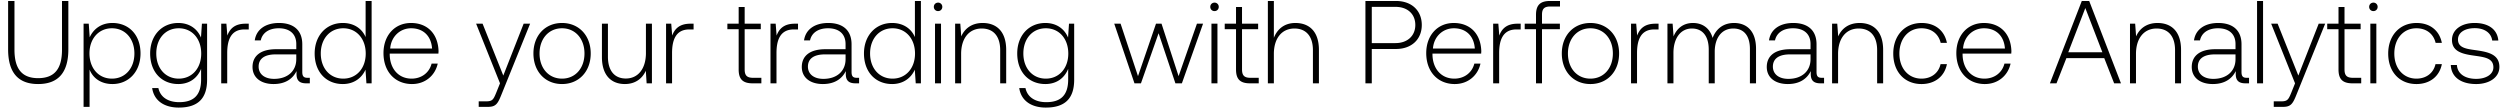 <svg width="255" height="11" viewBox="0 0 255 11" fill="none" xmlns="http://www.w3.org/2000/svg"><path d="M.828 5.032c0 2.34.996 3.54 3.06 3.54 2.076 0 3.084-1.2 3.084-3.54V.1h-.648v4.968c0 1.932-.744 2.904-2.436 2.904-1.668 0-2.412-.972-2.412-2.904V.1H.828v4.932zm10.637-2.688c-1.14 0-1.932.612-2.316 1.464l-.096-1.392h-.528V10.9h.612V7.096c.348.888 1.176 1.476 2.328 1.476 1.668 0 2.868-1.272 2.868-3.12 0-1.908-1.2-3.108-2.868-3.108zm-.048 5.676c-1.356 0-2.292-1.056-2.292-2.58 0-1.488.936-2.556 2.292-2.556 1.356 0 2.292 1.068 2.292 2.568 0 1.512-.936 2.568-2.292 2.568zM20.5 3.832c-.372-.9-1.188-1.488-2.316-1.488-1.668 0-2.868 1.26-2.868 3.108 0 1.92 1.2 3.12 2.868 3.12 1.14 0 1.944-.6 2.328-1.548v1.08c0 1.62-.768 2.316-2.232 2.316-1.14 0-1.932-.516-2.124-1.44h-.636c.192 1.296 1.236 1.992 2.712 1.992 1.968 0 2.892-.936 2.892-2.844V2.416h-.528L20.5 3.832zM18.232 8.02c-1.356 0-2.292-1.056-2.292-2.568s.936-2.568 2.292-2.568c1.356 0 2.292 1.056 2.292 2.58 0 1.5-.936 2.556-2.292 2.556zm6.816-5.604c-1.128 0-1.608.54-1.86 1.212l-.096-1.212h-.528V8.5h.612V5.416c0-1.236.324-2.412 1.752-2.412h.444v-.588h-.324zm6.325 5.52c-.36 0-.54-.12-.54-.588V4.516c0-1.392-.852-2.172-2.376-2.172-1.392 0-2.316.672-2.472 1.776h.612c.156-.744.804-1.236 1.836-1.236 1.14 0 1.788.6 1.788 1.608v.528h-2.064c-1.56 0-2.4.672-2.4 1.812 0 1.08.852 1.74 2.148 1.74 1.236 0 1.968-.564 2.34-1.32v.216c-.024.72.276 1.032.996 1.032h.36v-.564h-.228zM30.22 6.04c0 1.164-.828 2.004-2.268 2.004-.972 0-1.572-.492-1.572-1.248 0-.804.6-1.248 1.728-1.248h2.112v.492zm7.073-2.256c-.372-.864-1.188-1.44-2.328-1.44-1.669 0-2.869 1.272-2.869 3.108 0 1.92 1.2 3.12 2.868 3.12 1.14 0 1.932-.612 2.316-1.464l.096 1.392h.529V.1h-.612v3.684zm-2.28 4.236c-1.357 0-2.293-1.056-2.293-2.568 0-1.5.937-2.568 2.293-2.568 1.355 0 2.291 1.068 2.291 2.58 0 1.5-.935 2.556-2.291 2.556zm7.019.552c1.332 0 2.352-.864 2.616-2.088h-.624c-.24.948-1.044 1.536-2.04 1.536-1.356 0-2.208-1.032-2.232-2.448v-.108h4.968c0-.084.012-.18.012-.252-.06-1.812-1.176-2.868-2.808-2.868-1.668 0-2.808 1.272-2.808 3.072 0 1.908 1.188 3.156 2.916 3.156zm-2.232-3.624c.096-1.236 1.02-2.064 2.136-2.064 1.188 0 2.04.732 2.136 2.064h-4.272zm11.2 3.552l-.396.984c-.276.672-.384.852-1.008.852h-.768v.564h.936c.816 0 1.008-.312 1.392-1.272l2.916-7.212h-.66l-2.076 5.292-2.112-5.292h-.66L51.001 8.5zm6.325.072c1.716 0 2.928-1.272 2.928-3.12 0-1.836-1.212-3.108-2.928-3.108S54.41 3.616 54.41 5.452c0 1.848 1.2 3.12 2.916 3.12zm0-.552c-1.356 0-2.292-1.056-2.292-2.568 0-1.5.936-2.568 2.292-2.568 1.356 0 2.292 1.068 2.292 2.568 0 1.512-.936 2.568-2.292 2.568zm8.56-2.616c0 1.596-.792 2.604-2.052 2.604-1.128 0-1.824-.768-1.824-2.22V2.416h-.612v3.408c0 1.908.996 2.748 2.34 2.748 1.08 0 1.788-.576 2.136-1.356l.084 1.284h.54V2.416h-.612v2.988zm4.537-2.988c-1.128 0-1.608.54-1.86 1.212l-.096-1.212h-.528V8.5h.612V5.416c0-1.236.324-2.412 1.752-2.412h.444v-.588h-.324zm4.921 4.668c0 .972.396 1.416 1.428 1.416h.888v-.564h-.84c-.636 0-.864-.24-.864-.864V2.98H77.6v-.564h-1.644V.712h-.612v1.704h-1.152v.564h1.152v4.104zm5.731-4.668c-1.128 0-1.608.54-1.86 1.212l-.096-1.212h-.528V8.5h.612V5.416c0-1.236.324-2.412 1.752-2.412h.444v-.588h-.324zm6.325 5.52c-.36 0-.54-.12-.54-.588V4.516c0-1.392-.852-2.172-2.376-2.172-1.392 0-2.316.672-2.472 1.776h.612c.156-.744.804-1.236 1.836-1.236 1.14 0 1.788.6 1.788 1.608v.528h-2.064c-1.56 0-2.4.672-2.4 1.812 0 1.08.852 1.74 2.148 1.74 1.236 0 1.968-.564 2.34-1.32v.216c-.024.72.276 1.032.996 1.032h.36v-.564H87.4zM86.248 6.04c0 1.164-.828 2.004-2.268 2.004-.972 0-1.572-.492-1.572-1.248 0-.804.6-1.248 1.728-1.248h2.112v.492zm7.073-2.256c-.372-.864-1.188-1.44-2.328-1.44-1.668 0-2.868 1.272-2.868 3.108 0 1.92 1.2 3.12 2.868 3.12 1.14 0 1.932-.612 2.316-1.464l.096 1.392h.528V.1h-.612v3.684zM91.04 8.02c-1.356 0-2.292-1.056-2.292-2.568 0-1.5.936-2.568 2.292-2.568 1.356 0 2.292 1.068 2.292 2.58 0 1.5-.936 2.556-2.292 2.556zm4.643-6.888c.24 0 .432-.18.432-.432a.423.423 0 00-.432-.432c-.24 0-.432.18-.432.432s.192.432.432.432zM95.372 8.5h.612V2.416h-.612V8.5zm4.859-6.156c-1.116 0-1.836.576-2.184 1.368l-.096-1.296h-.528V8.5h.612v-3c0-1.584.804-2.592 2.1-2.592 1.176 0 1.884.768 1.884 2.208V8.5h.612V5.092c0-1.92-1.02-2.748-2.4-2.748zm8.711 1.488c-.372-.9-1.188-1.488-2.316-1.488-1.668 0-2.868 1.26-2.868 3.108 0 1.92 1.2 3.12 2.868 3.12 1.14 0 1.944-.6 2.328-1.548v1.08c0 1.62-.768 2.316-2.232 2.316-1.14 0-1.932-.516-2.124-1.44h-.636c.192 1.296 1.236 1.992 2.712 1.992 1.968 0 2.892-.936 2.892-2.844V2.416h-.528l-.096 1.416zm-2.268 4.188c-1.356 0-2.292-1.056-2.292-2.568s.936-2.568 2.292-2.568c1.356 0 2.292 1.056 2.292 2.58 0 1.5-.936 2.556-2.292 2.556zm9.042.48h.66l1.8-5.112 1.716 5.112h.66l2.16-6.084h-.624l-1.872 5.352-1.74-5.352h-.564l-1.836 5.352-1.776-5.352h-.648l2.064 6.084zm8.164-7.368c.24 0 .432-.18.432-.432a.423.423 0 00-.432-.432c-.24 0-.432.18-.432.432s.192.432.432.432zm-.312 7.368h.612V2.416h-.612V8.5zm2.506-1.416c0 .972.396 1.416 1.428 1.416h.888v-.564h-.84c-.636 0-.864-.24-.864-.864V2.98h1.644v-.564h-1.644V.712h-.612v1.704h-1.152v.564h1.152v4.104zm6.056-4.74c-1.14 0-1.848.636-2.196 1.512V.1h-.612v8.4h.612v-3c0-1.584.804-2.592 2.1-2.592 1.164 0 1.884.768 1.884 2.208V8.5h.612V5.092c0-1.92-1.02-2.748-2.4-2.748zm7.144 6.156h.648V4.996h2.472c1.584 0 2.628-.984 2.628-2.448S143.99.1 142.394.1h-3.12v8.4zm3.072-7.8c1.236 0 2.016.744 2.016 1.848 0 1.092-.792 1.848-2.028 1.848h-2.412V.7h2.424zm6.046 7.872c1.332 0 2.352-.864 2.616-2.088h-.624c-.24.948-1.044 1.536-2.04 1.536-1.356 0-2.208-1.032-2.232-2.448v-.108h4.968c0-.084.012-.18.012-.252-.06-1.812-1.176-2.868-2.808-2.868-1.668 0-2.808 1.272-2.808 3.072 0 1.908 1.188 3.156 2.916 3.156zm-2.232-3.624c.096-1.236 1.02-2.064 2.136-2.064 1.188 0 2.04.732 2.136 2.064h-4.272zm8.626-2.532c-1.128 0-1.608.54-1.86 1.212l-.096-1.212h-.528V8.5h.612V5.416c0-1.236.324-2.412 1.752-2.412h.444v-.588h-.324zm.734.564h1.152V8.5h.612V2.98h1.824v-.564h-1.824v-.912c0-.6.228-.84.84-.84h.996V.1h-1.02c-1.02 0-1.428.444-1.428 1.416v.9h-1.152v.564zm6.701 5.592c1.716 0 2.927-1.272 2.927-3.12 0-1.836-1.211-3.108-2.927-3.108s-2.916 1.272-2.916 3.108c0 1.848 1.2 3.12 2.916 3.12zm0-.552c-1.356 0-2.292-1.056-2.292-2.568 0-1.5.936-2.568 2.292-2.568 1.356 0 2.292 1.068 2.292 2.568 0 1.512-.936 2.568-2.292 2.568zm6.628-5.604c-1.128 0-1.608.54-1.86 1.212l-.096-1.212h-.528V8.5h.612V5.416c0-1.236.324-2.412 1.752-2.412h.444v-.588h-.324zm8.022-.072c-1.116 0-1.836.624-2.184 1.524-.288-1.008-1.044-1.524-2.004-1.524-1.044 0-1.668.612-1.98 1.368l-.096-1.296h-.528V8.5h.612V5.404c0-1.488.72-2.496 1.884-2.496 1.056 0 1.716.744 1.716 2.148V8.5h.612V5.188c.036-1.392.756-2.28 1.896-2.28 1.056 0 1.692.708 1.692 2.088V8.5h.624V4.972c0-1.836-.972-2.628-2.244-2.628zm8.955 5.592c-.36 0-.54-.12-.54-.588V4.516c0-1.392-.852-2.172-2.376-2.172-1.392 0-2.316.672-2.472 1.776h.612c.156-.744.804-1.236 1.836-1.236 1.14 0 1.788.6 1.788 1.608v.528h-2.064c-1.56 0-2.4.672-2.4 1.812 0 1.08.852 1.74 2.148 1.74 1.236 0 1.968-.564 2.34-1.32v.216c-.024.72.276 1.032.996 1.032h.36v-.564h-.228zm-1.152-1.896c0 1.164-.828 2.004-2.268 2.004-.972 0-1.572-.492-1.572-1.248 0-.804.6-1.248 1.728-1.248h2.112v.492zm5.006-3.696c-1.116 0-1.836.576-2.184 1.368l-.096-1.296h-.528V8.5h.612v-3c0-1.584.804-2.592 2.1-2.592 1.176 0 1.884.768 1.884 2.208V8.5h.612V5.092c0-1.92-1.02-2.748-2.4-2.748zm6.313 6.228c1.38 0 2.352-.792 2.592-2.028h-.648c-.204.9-.936 1.476-1.944 1.476-1.332 0-2.256-1.044-2.256-2.556s.912-2.58 2.256-2.58c1.02 0 1.74.576 1.956 1.488h.636c-.252-1.26-1.2-2.028-2.58-2.028-1.716 0-2.892 1.272-2.892 3.12 0 1.872 1.164 3.108 2.88 3.108zm6.47 0c1.332 0 2.352-.864 2.616-2.088h-.624c-.24.948-1.044 1.536-2.04 1.536-1.356 0-2.208-1.032-2.232-2.448v-.108h4.968c0-.084.012-.18.012-.252-.06-1.812-1.176-2.868-2.808-2.868-1.668 0-2.808 1.272-2.808 3.072 0 1.908 1.188 3.156 2.916 3.156zm-2.232-3.624c.096-1.236 1.02-2.064 2.136-2.064 1.188 0 2.04.732 2.136 2.064h-4.272zm9.532 3.552l1.008-2.568h3.864l1.008 2.568h.696l-3.24-8.4h-.756l-3.252 8.4h.672zm2.94-7.68l1.74 4.512h-3.48l1.74-4.512zm7.364 1.524c-1.116 0-1.836.576-2.184 1.368l-.096-1.296h-.528V8.5h.612v-3c0-1.584.804-2.592 2.1-2.592 1.176 0 1.884.768 1.884 2.208V8.5h.612V5.092c0-1.92-1.02-2.748-2.4-2.748zm9.107 5.592c-.36 0-.54-.12-.54-.588V4.516c0-1.392-.852-2.172-2.376-2.172-1.392 0-2.316.672-2.472 1.776h.612c.156-.744.804-1.236 1.836-1.236 1.14 0 1.788.6 1.788 1.608v.528h-2.064c-1.56 0-2.4.672-2.4 1.812 0 1.08.852 1.74 2.148 1.74 1.236 0 1.968-.564 2.34-1.32v.216c-.024.72.276 1.032.996 1.032h.36v-.564h-.228zm-1.152-1.896c0 1.164-.828 2.004-2.268 2.004-.972 0-1.572-.492-1.572-1.248 0-.804.6-1.248 1.728-1.248h2.112v.492zm2.198 2.46h.612V.1h-.612v8.4zm3.875 0l-.396.984c-.276.672-.384.852-1.008.852h-.768v.564h.936c.816 0 1.008-.312 1.392-1.272l2.916-7.212h-.66l-2.076 5.292-2.112-5.292h-.66l2.436 6.084zm4.433-1.416c0 .972.396 1.416 1.428 1.416h.888v-.564h-.84c-.636 0-.864-.24-.864-.864V2.98h1.644v-.564h-1.644V.712h-.612v1.704h-1.152v.564h1.152v4.104zm3.559-5.952c.24 0 .432-.18.432-.432a.423.423 0 00-.432-.432c-.24 0-.432.18-.432.432s.192.432.432.432zm-.312 7.368h.612V2.416h-.612V8.5zm4.702.072c1.38 0 2.352-.792 2.592-2.028h-.648c-.204.9-.936 1.476-1.944 1.476-1.332 0-2.256-1.044-2.256-2.556s.912-2.58 2.256-2.58c1.02 0 1.74.576 1.956 1.488h.636c-.252-1.26-1.2-2.028-2.58-2.028-1.716 0-2.892 1.272-2.892 3.12 0 1.872 1.164 3.108 2.88 3.108zm3.506-1.944c.048 1.26 1.068 1.944 2.592 1.944 1.308 0 2.364-.66 2.364-1.74 0-1.284-1.128-1.536-2.436-1.716-.948-.132-1.788-.24-1.788-1.092 0-.696.684-1.152 1.716-1.152.972 0 1.668.468 1.776 1.26h.624c-.108-1.188-1.08-1.788-2.4-1.788-1.356-.012-2.328.684-2.328 1.728 0 1.224 1.128 1.452 2.376 1.62 1.02.144 1.848.276 1.848 1.176 0 .72-.756 1.176-1.752 1.176-1.164 0-1.92-.54-1.968-1.416h-.624z" fill="#000"/></svg>
